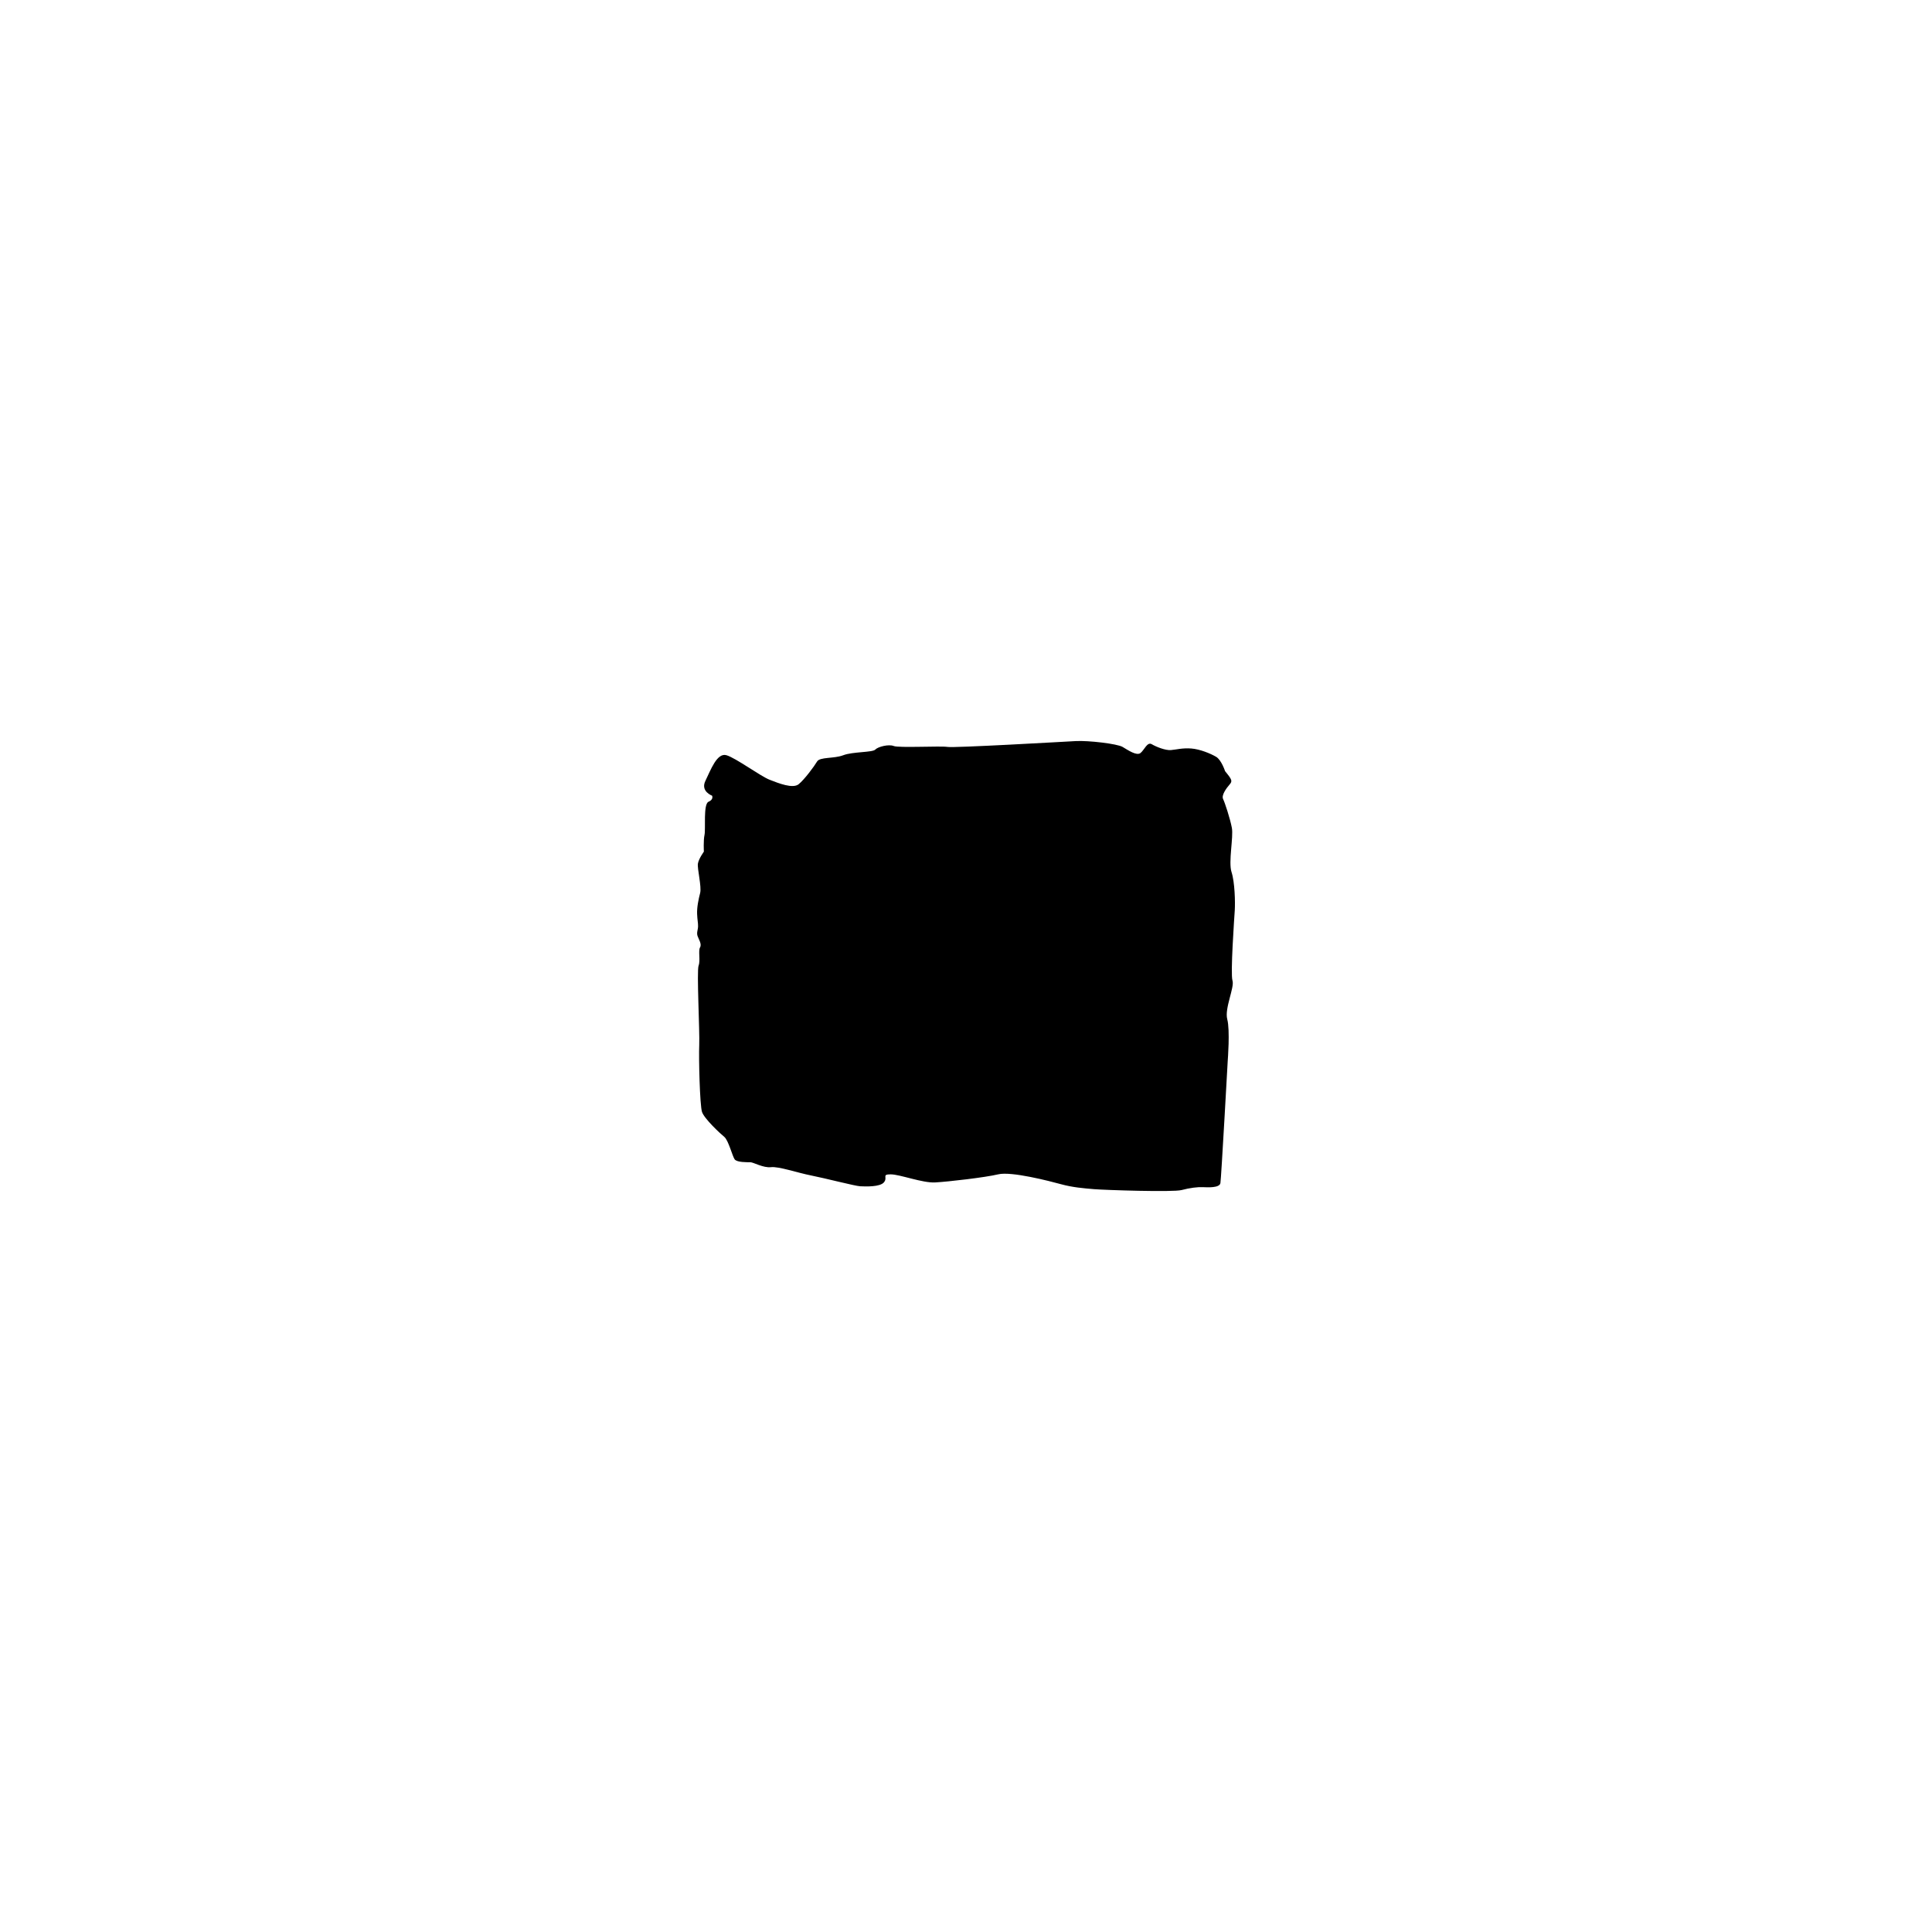 <?xml version="1.0" encoding="utf-8"?>
<!-- Generator: Adobe Illustrator 24.1.3, SVG Export Plug-In . SVG Version: 6.00 Build 0)  -->
<svg version="1.1" id="圖層_1" xmlns="http://www.w3.org/2000/svg" xmlns:xlink="http://www.w3.org/1999/xlink" x="0px" y="0px"
	 viewBox="0 0 1200 1200" style="enable-background:new 0 0 1200 1200;" xml:space="preserve">
<style type="text/css">
	.st0{fill-rule:evenodd;clip-rule:evenodd;}
</style>
<g>
	<path d="M760.92,478.98c4.44,5.44,4.67,6.14,2.73,8.38c-1.94,2.23-5.11,6.56-3.96,8.93c1.15,2.37,4.34,12.14,5.44,17.87
		c1.1,5.72-2.25,21.22-0.2,27.5c2.05,6.28,2.32,18.84,2.01,23.73s-2.78,39.5-1.42,43.69s-5.05,17.31-3.25,24.01
		c1.8,6.7,0.31,25.54,0.31,25.54s-4.03,73.14-4.56,76.22c-0.53,3.07-7.91,2.65-11.01,2.51c-3.1-0.14-7.88,0.42-13.15,1.81
		c-5.27,1.4-47.7,0-54.37-0.56c-6.67-0.56-13.34-1.12-20.46-3.07c-7.12-1.95-30.88-8.1-39.02-6.14c-8.14,1.95-31.32,4.61-39.2,5.03
		c-7.88,0.42-21.86-5.02-27.59-5.02c-5.72,0-1.7,1.81-4.13,4.89s-11.73,2.65-14.83,2.51s-21.86-5.02-30.42-6.7
		s-20.18-5.72-24.96-5.16c-4.78,0.56-10.92-3.07-12.83-3.07c-1.91,0-8.35,0.14-9.75-1.81s-3.86-11.87-6.45-13.96
		c-2.59-2.09-12.46-11.31-13.82-15.49c-1.36-4.19-2.09-33.36-1.72-41.6c0.37-8.24-1.65-46.06-0.4-49.27
		c1.24-3.21-0.33-9.21,0.9-11.31s-0.87-5.03-1.56-7.12s0.3-3.77,0.33-6c0.04-2.23-0.42-3.63-0.59-7.68
		c-0.17-4.05,0.86-9.07,1.88-12.98c1.02-3.91-1.9-15.22-1.38-18.29c0.53-3.07,3.7-7.4,3.7-7.4s-0.37-6.98,0.41-10.47
		c0.77-3.49-0.89-19.12,2.48-20.52c3.36-1.4,2.21-3.77,2.21-3.77s-7.35-2.65-4.15-9.21c3.21-6.56,7.2-17.73,13.13-15.91
		c5.93,1.81,21.02,12.98,26.71,15.21c5.69,2.23,14.46,5.72,18.08,2.79s9.72-11.17,11.44-14.1s10.52-1.68,16.28-3.91
		c5.76-2.23,18.15-1.68,19.85-3.49s8.4-3.49,11.48-2.23s29.34-0.14,33.38,0.56c4.04,0.7,71.84-3.21,79.72-3.63
		c7.88-0.42,25.73,1.67,29.04,3.63c3.31,1.95,8.73,5.72,11.15,3.77s4.17-7.12,7-5.44c2.84,1.68,8.52,3.91,11.87,3.63
		c3.34-0.28,7.18-1.4,12.66-0.98c5.48,0.42,12.11,3.21,15.42,5.16C758.65,472,760.92,478.98,760.92,478.98z"/>
</g>
</svg>
